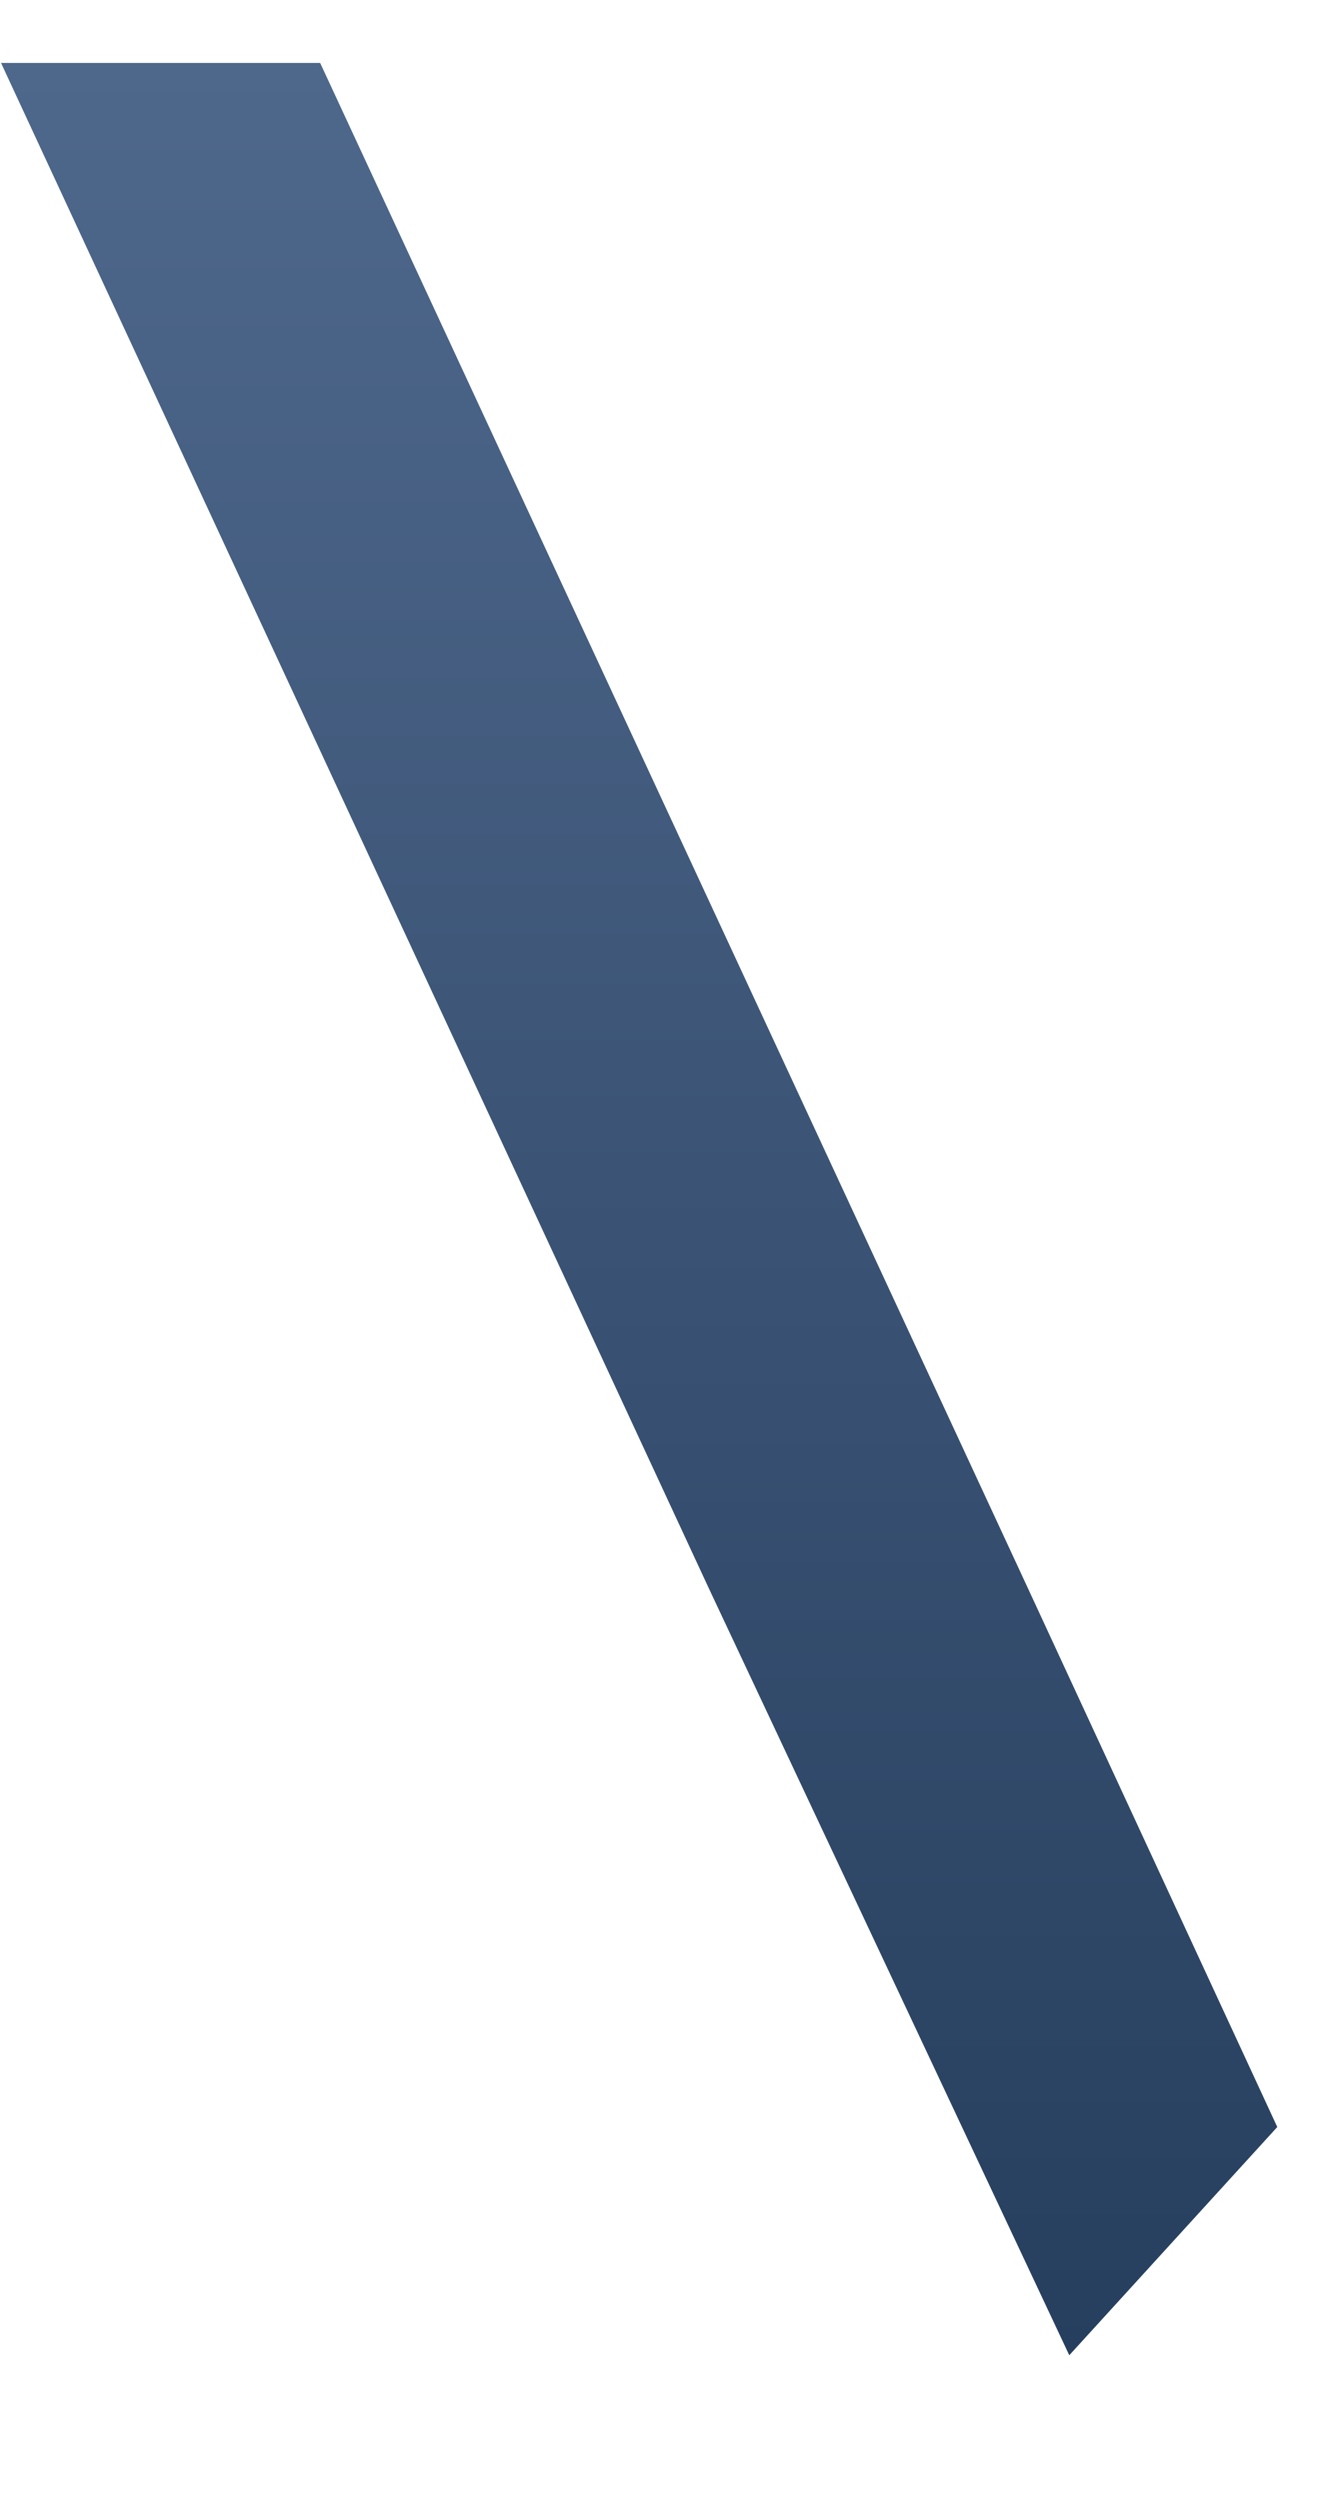 <svg width="9" height="17" viewBox="0 0 9 17" fill="none" xmlns="http://www.w3.org/2000/svg">
<path fill-rule="evenodd" clip-rule="evenodd" d="M6.991 10.796L2.178 0.428H0.007L4.82 10.796L7.274 16.015L8.689 14.463L6.991 10.796Z" fill="url(#paint0_linear_86_4954)"/>
<defs>
<linearGradient id="paint0_linear_86_4954" x1="4.347" y1="16.007" x2="4.347" y2="0.421" gradientUnits="userSpaceOnUse">
<stop stop-color="#273F5E"/>
<stop offset="1" stop-color="#4E688C"/>
</linearGradient>
</defs>
</svg>
